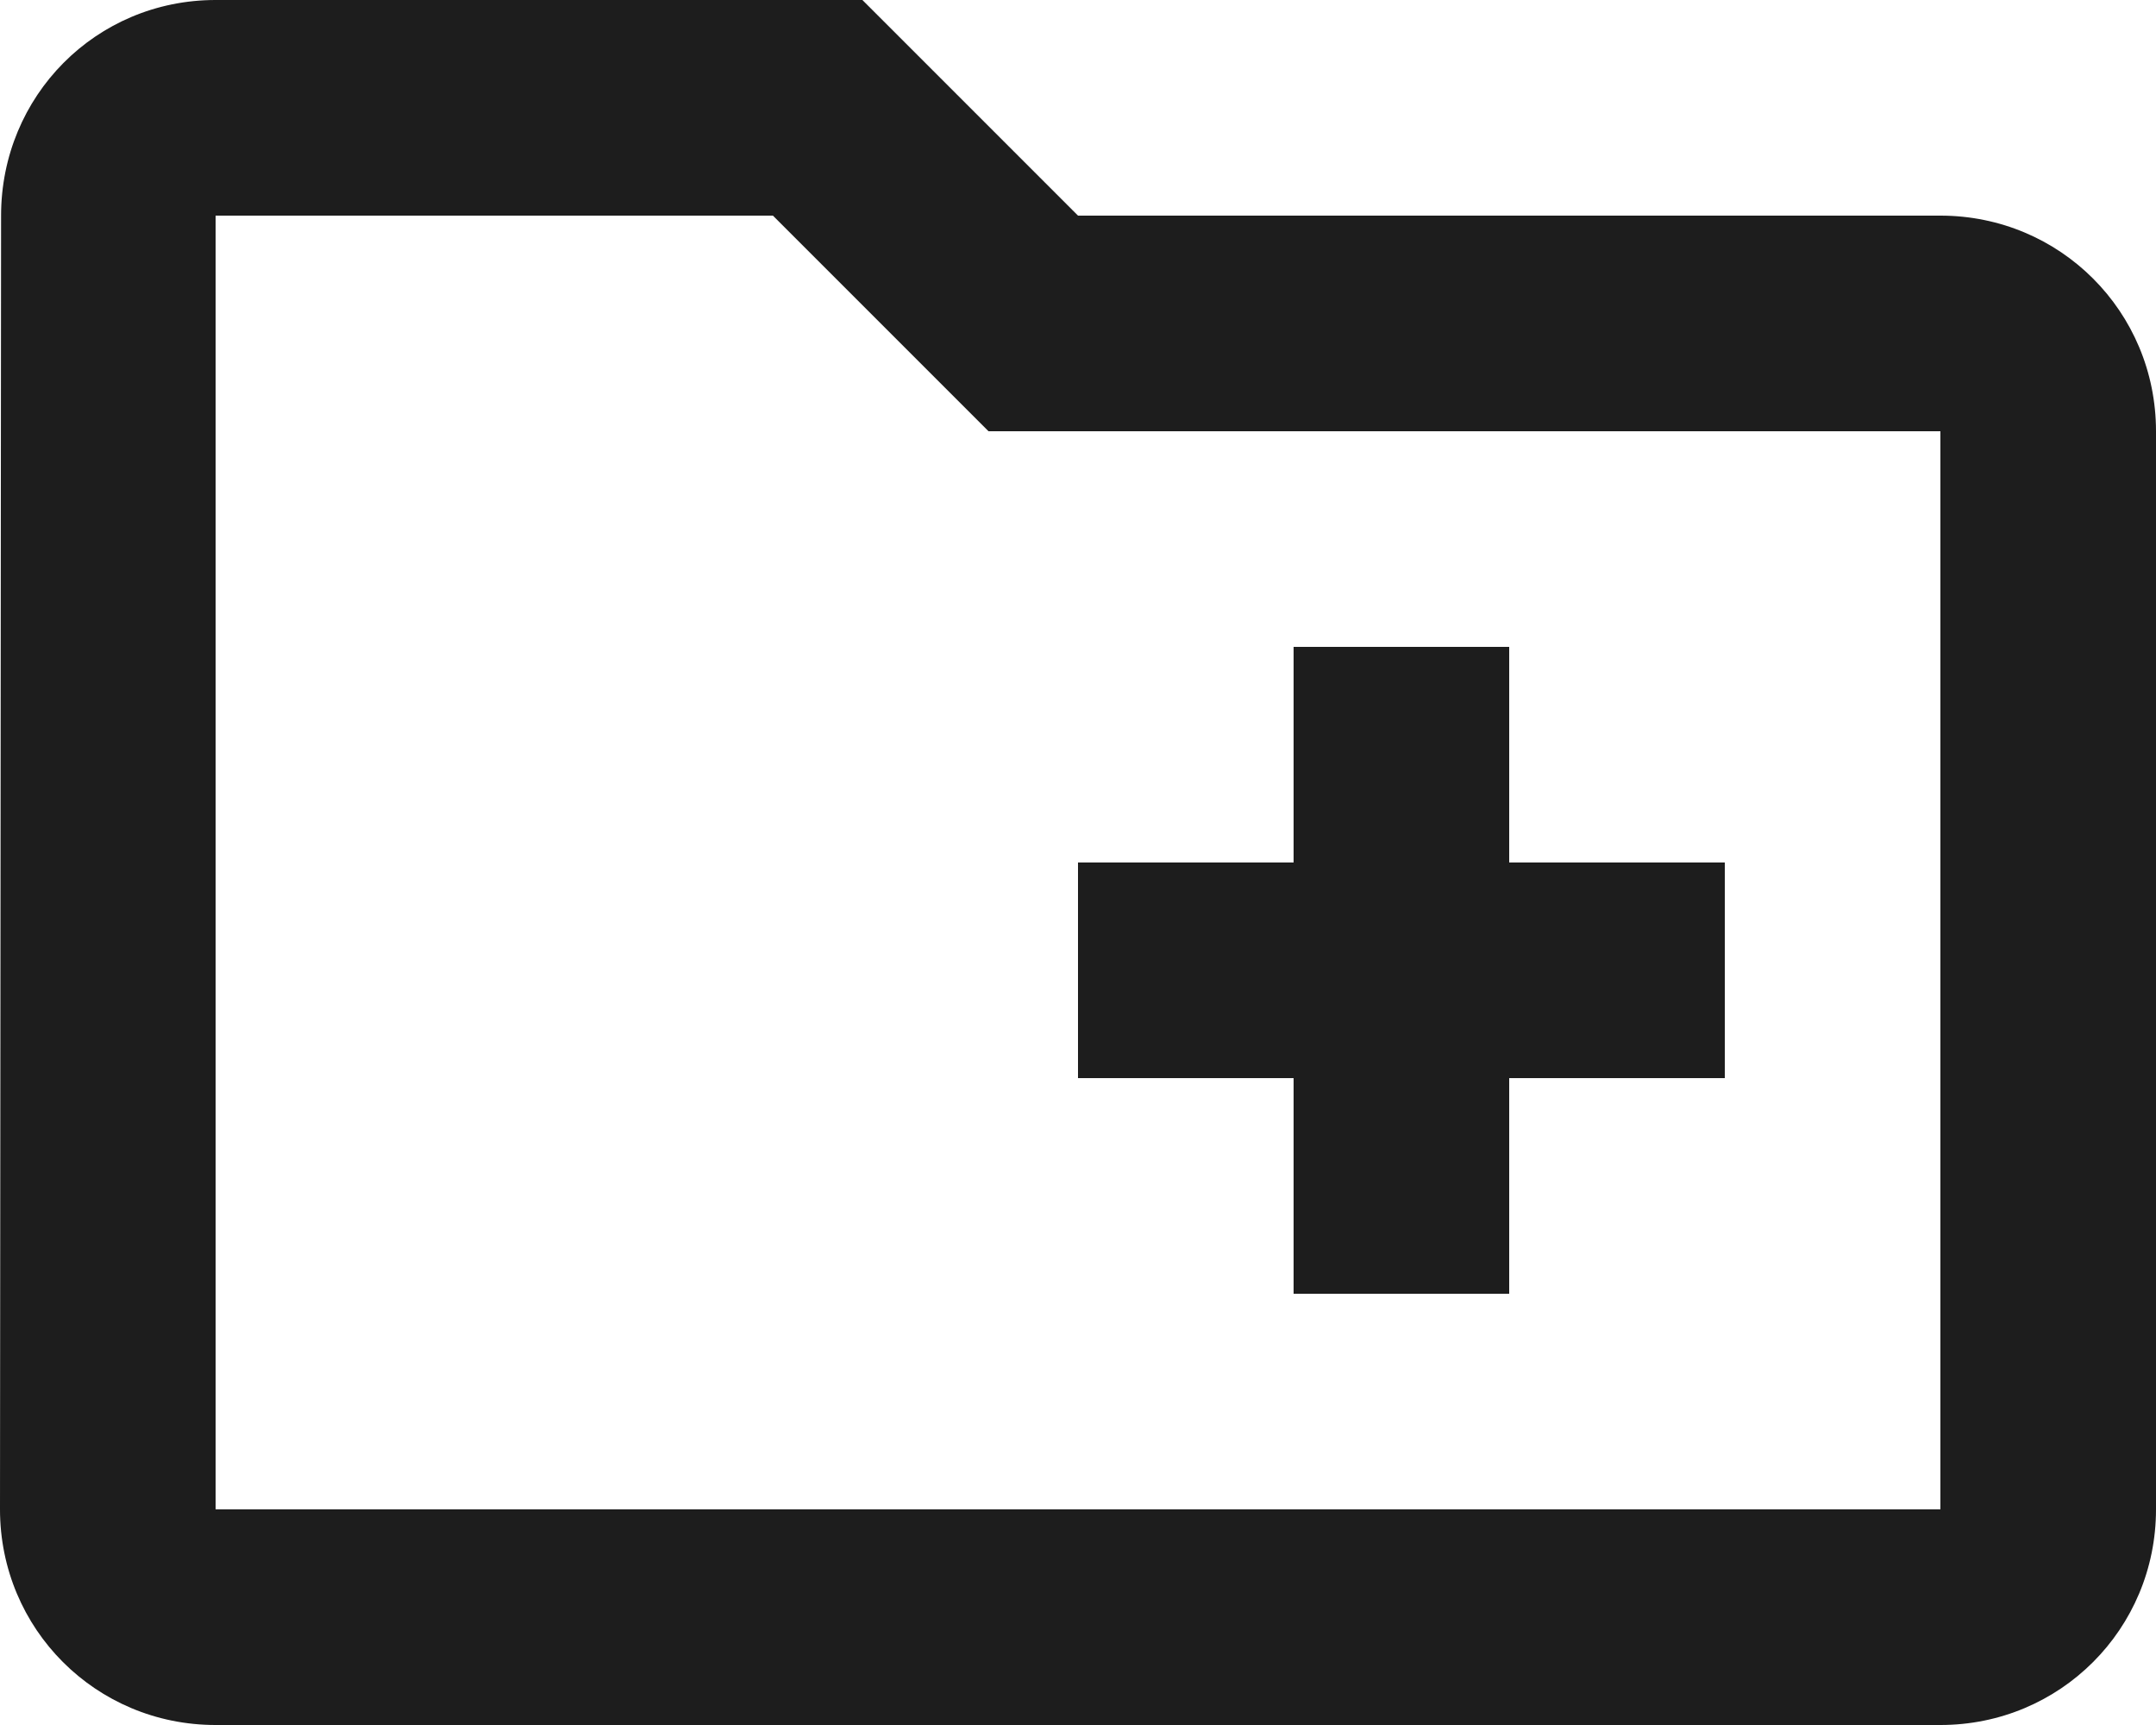 <?xml version='1.0' encoding='UTF-8'?>
<svg width='20px' height='16px' viewBox='0 0 20 16' version='1.1' xmlns='http://www.w3.org/2000/svg' xmlns:xlink='http://www.w3.org/1999/xlink'>
    <!-- Generator: Sketch 52.5 (67469) - http://www.bohemiancoding.com/sketch -->
    <title>create_new_folder</title>
    <desc>Created with Sketch.</desc>
    <g id='Icons' stroke='none' stroke-width='1' fill='none' fill-rule='evenodd'>
        <g id='Outlined' transform='translate(-238, -2284)'>
            <g id='File' transform='translate(100, 2226)'>
                <g id='Outlined-/-File-/-create_new_folder' transform='translate(136, 54)'>
                    <g>
                        <polygon id='Path' points='0 0 24 0 24 24 0 24'></polygon>
                        <path d='M20,6 L12,6 L10,4 L4,4 C2.89,4 2.01,4.89 2.01,6 L2,18 C2,19.11 2.89,20 4,20 L20,20 C21.11,20 22,19.11 22,18 L22,8 C22,6.89 21.11,6 20,6 Z M20,18 L4,18 L4,6 L9.17,6 L11.17,8 L20,8 L20,18 Z M12,14 L14,14 L14,16 L16,16 L16,14 L18,14 L18,12 L16,12 L16,10 L14,10 L14,12 L12,12 L12,14 Z' id='🔹-Icon-Color' fill='#1D1D1D'></path>
                    </g>
                </g>
            </g>
        </g>
    </g>
</svg>